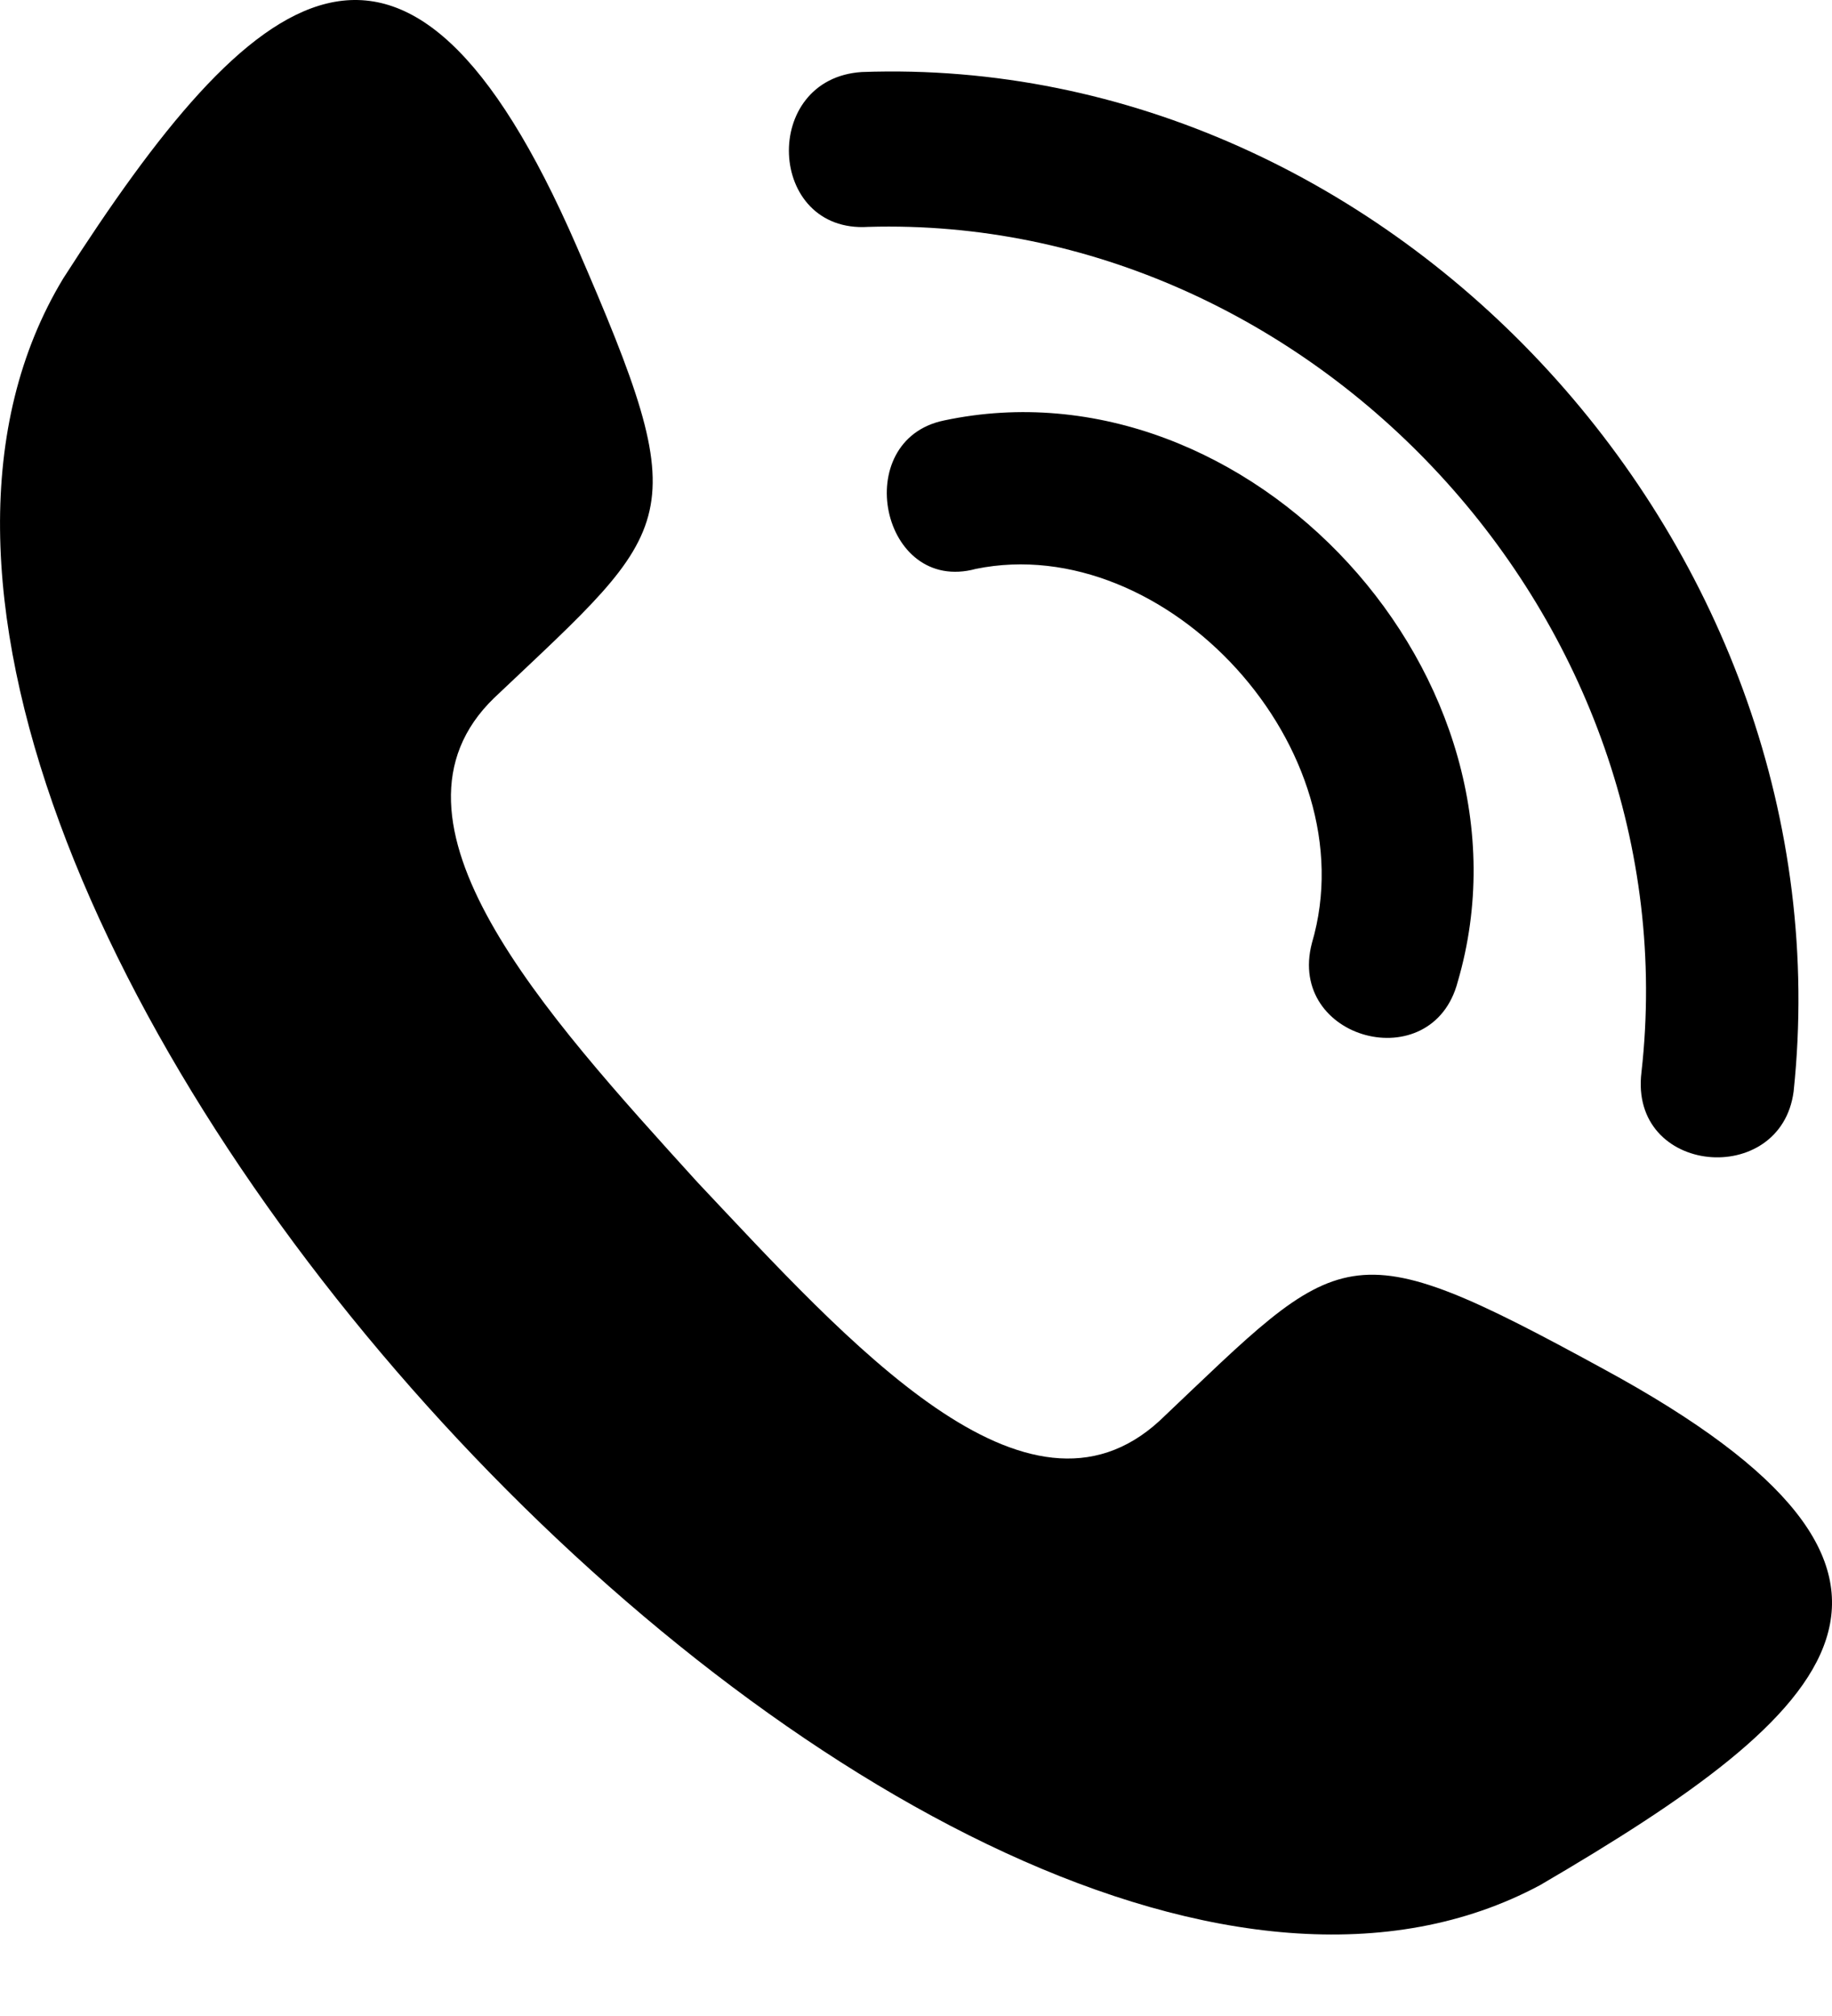 <svg width="20" height="22" viewBox="0 0 20 22" fill="none" xmlns="http://www.w3.org/2000/svg">
<path fill-rule="evenodd" clip-rule="evenodd" d="M0.69 3.039C2.766 -0.2 4.426 -1.608 6.295 2.687C7.61 5.715 7.402 5.715 5.395 7.616C4.011 8.954 5.949 11.066 7.61 12.897C9.27 14.658 11.208 16.84 12.661 15.503C14.668 13.601 14.668 13.39 17.505 14.939C21.657 17.192 20.066 18.671 16.813 20.572C10.239 24.093 -3.185 9.447 0.69 3.039ZM15.914 10.714C15.637 11.771 14.045 11.348 14.322 10.292C14.945 8.179 12.73 5.785 10.654 6.208C9.616 6.49 9.27 4.8 10.308 4.588C13.63 3.884 16.882 7.405 15.914 10.714ZM19.581 11.911C19.443 12.968 17.782 12.827 17.92 11.7C18.474 6.771 14.322 2.335 9.478 2.476C8.371 2.546 8.302 0.856 9.409 0.786C15.222 0.575 20.204 5.997 19.581 11.911Z" fill="black"/>
</svg>
